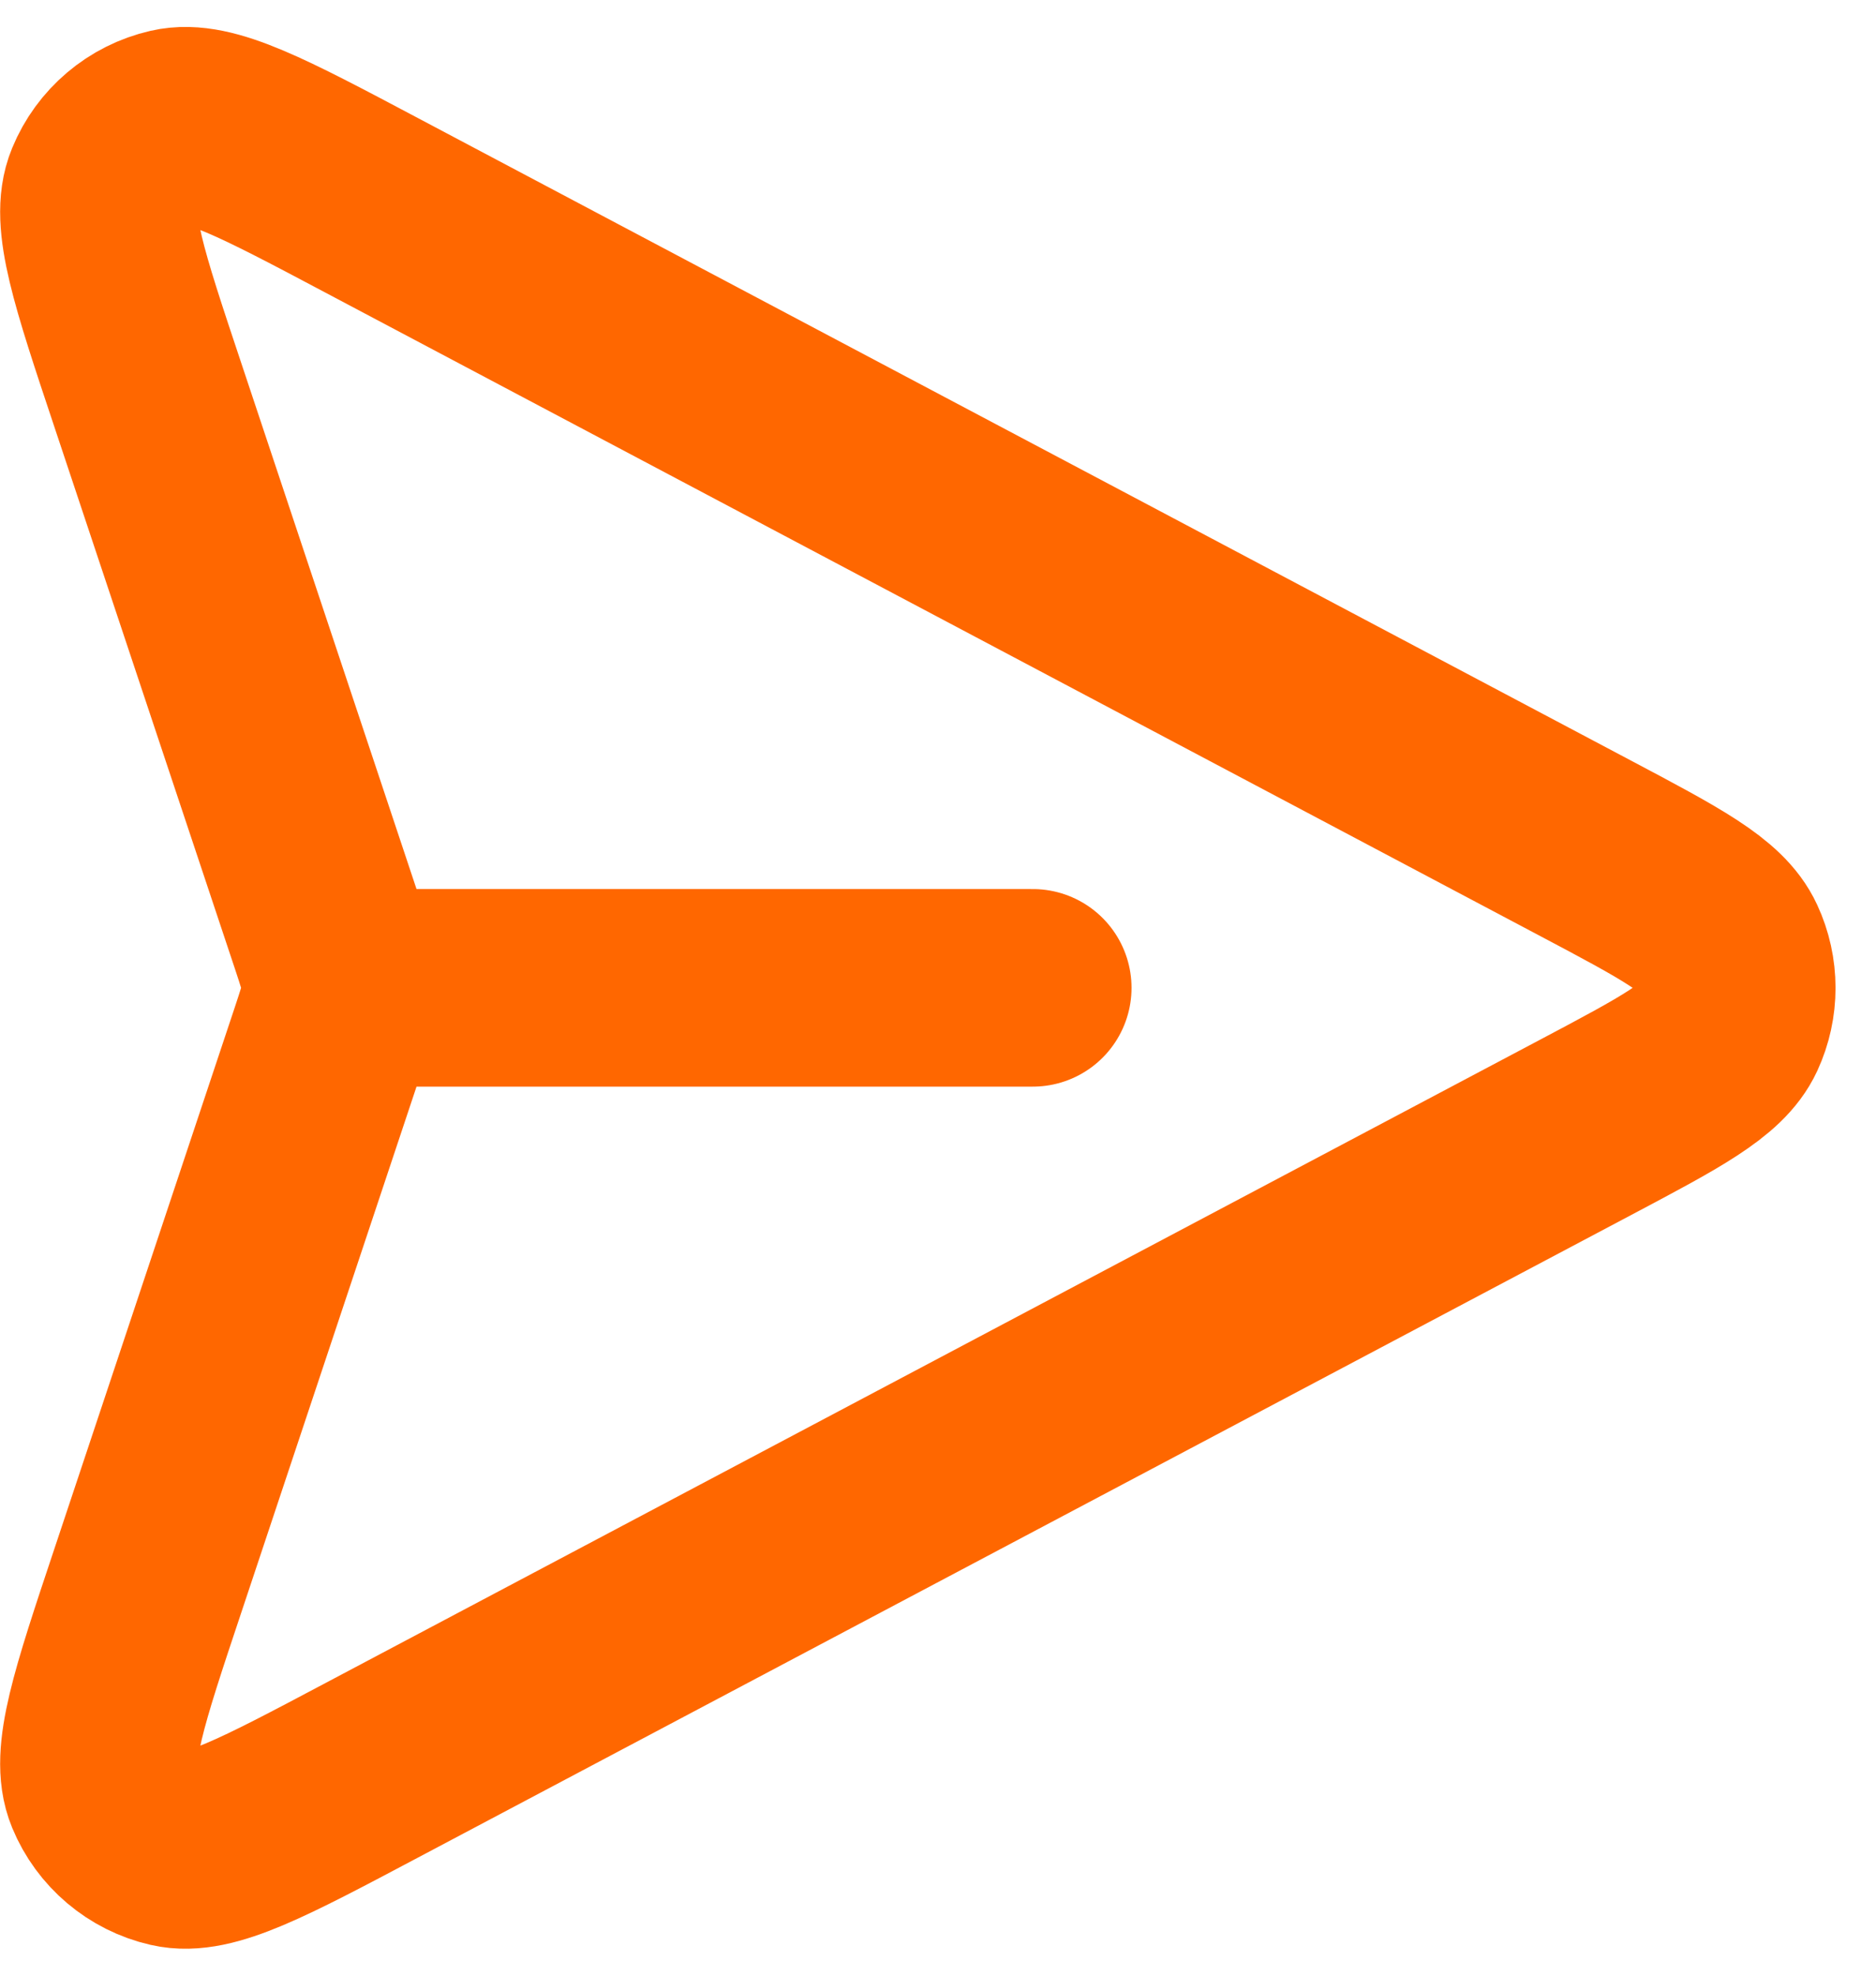 <svg width="19" height="20" viewBox="0 0 19 20" fill="none" xmlns="http://www.w3.org/2000/svg">
<path d="M3.606 10L10.46 10M16.056 11.414L3.763 17.922C2.661 18.506 2.11 18.797 1.747 18.713C1.432 18.641 1.171 18.42 1.048 18.122C0.905 17.777 1.102 17.185 1.497 16.002L3.329 10.506C3.391 10.318 3.423 10.224 3.435 10.128C3.446 10.043 3.446 9.957 3.435 9.872C3.423 9.776 3.391 9.682 3.329 9.494L1.497 3.998C1.102 2.815 0.905 2.223 1.048 1.879C1.171 1.58 1.432 1.359 1.747 1.287C2.11 1.203 2.661 1.494 3.763 2.078L16.056 8.586C16.923 9.045 17.356 9.274 17.497 9.58C17.621 9.846 17.621 10.154 17.498 10.42C17.356 10.726 16.923 10.955 16.056 11.414Z" stroke="#FF6700" stroke-width="2" stroke-linecap="round" stroke-linejoin="round"/>
</svg>
